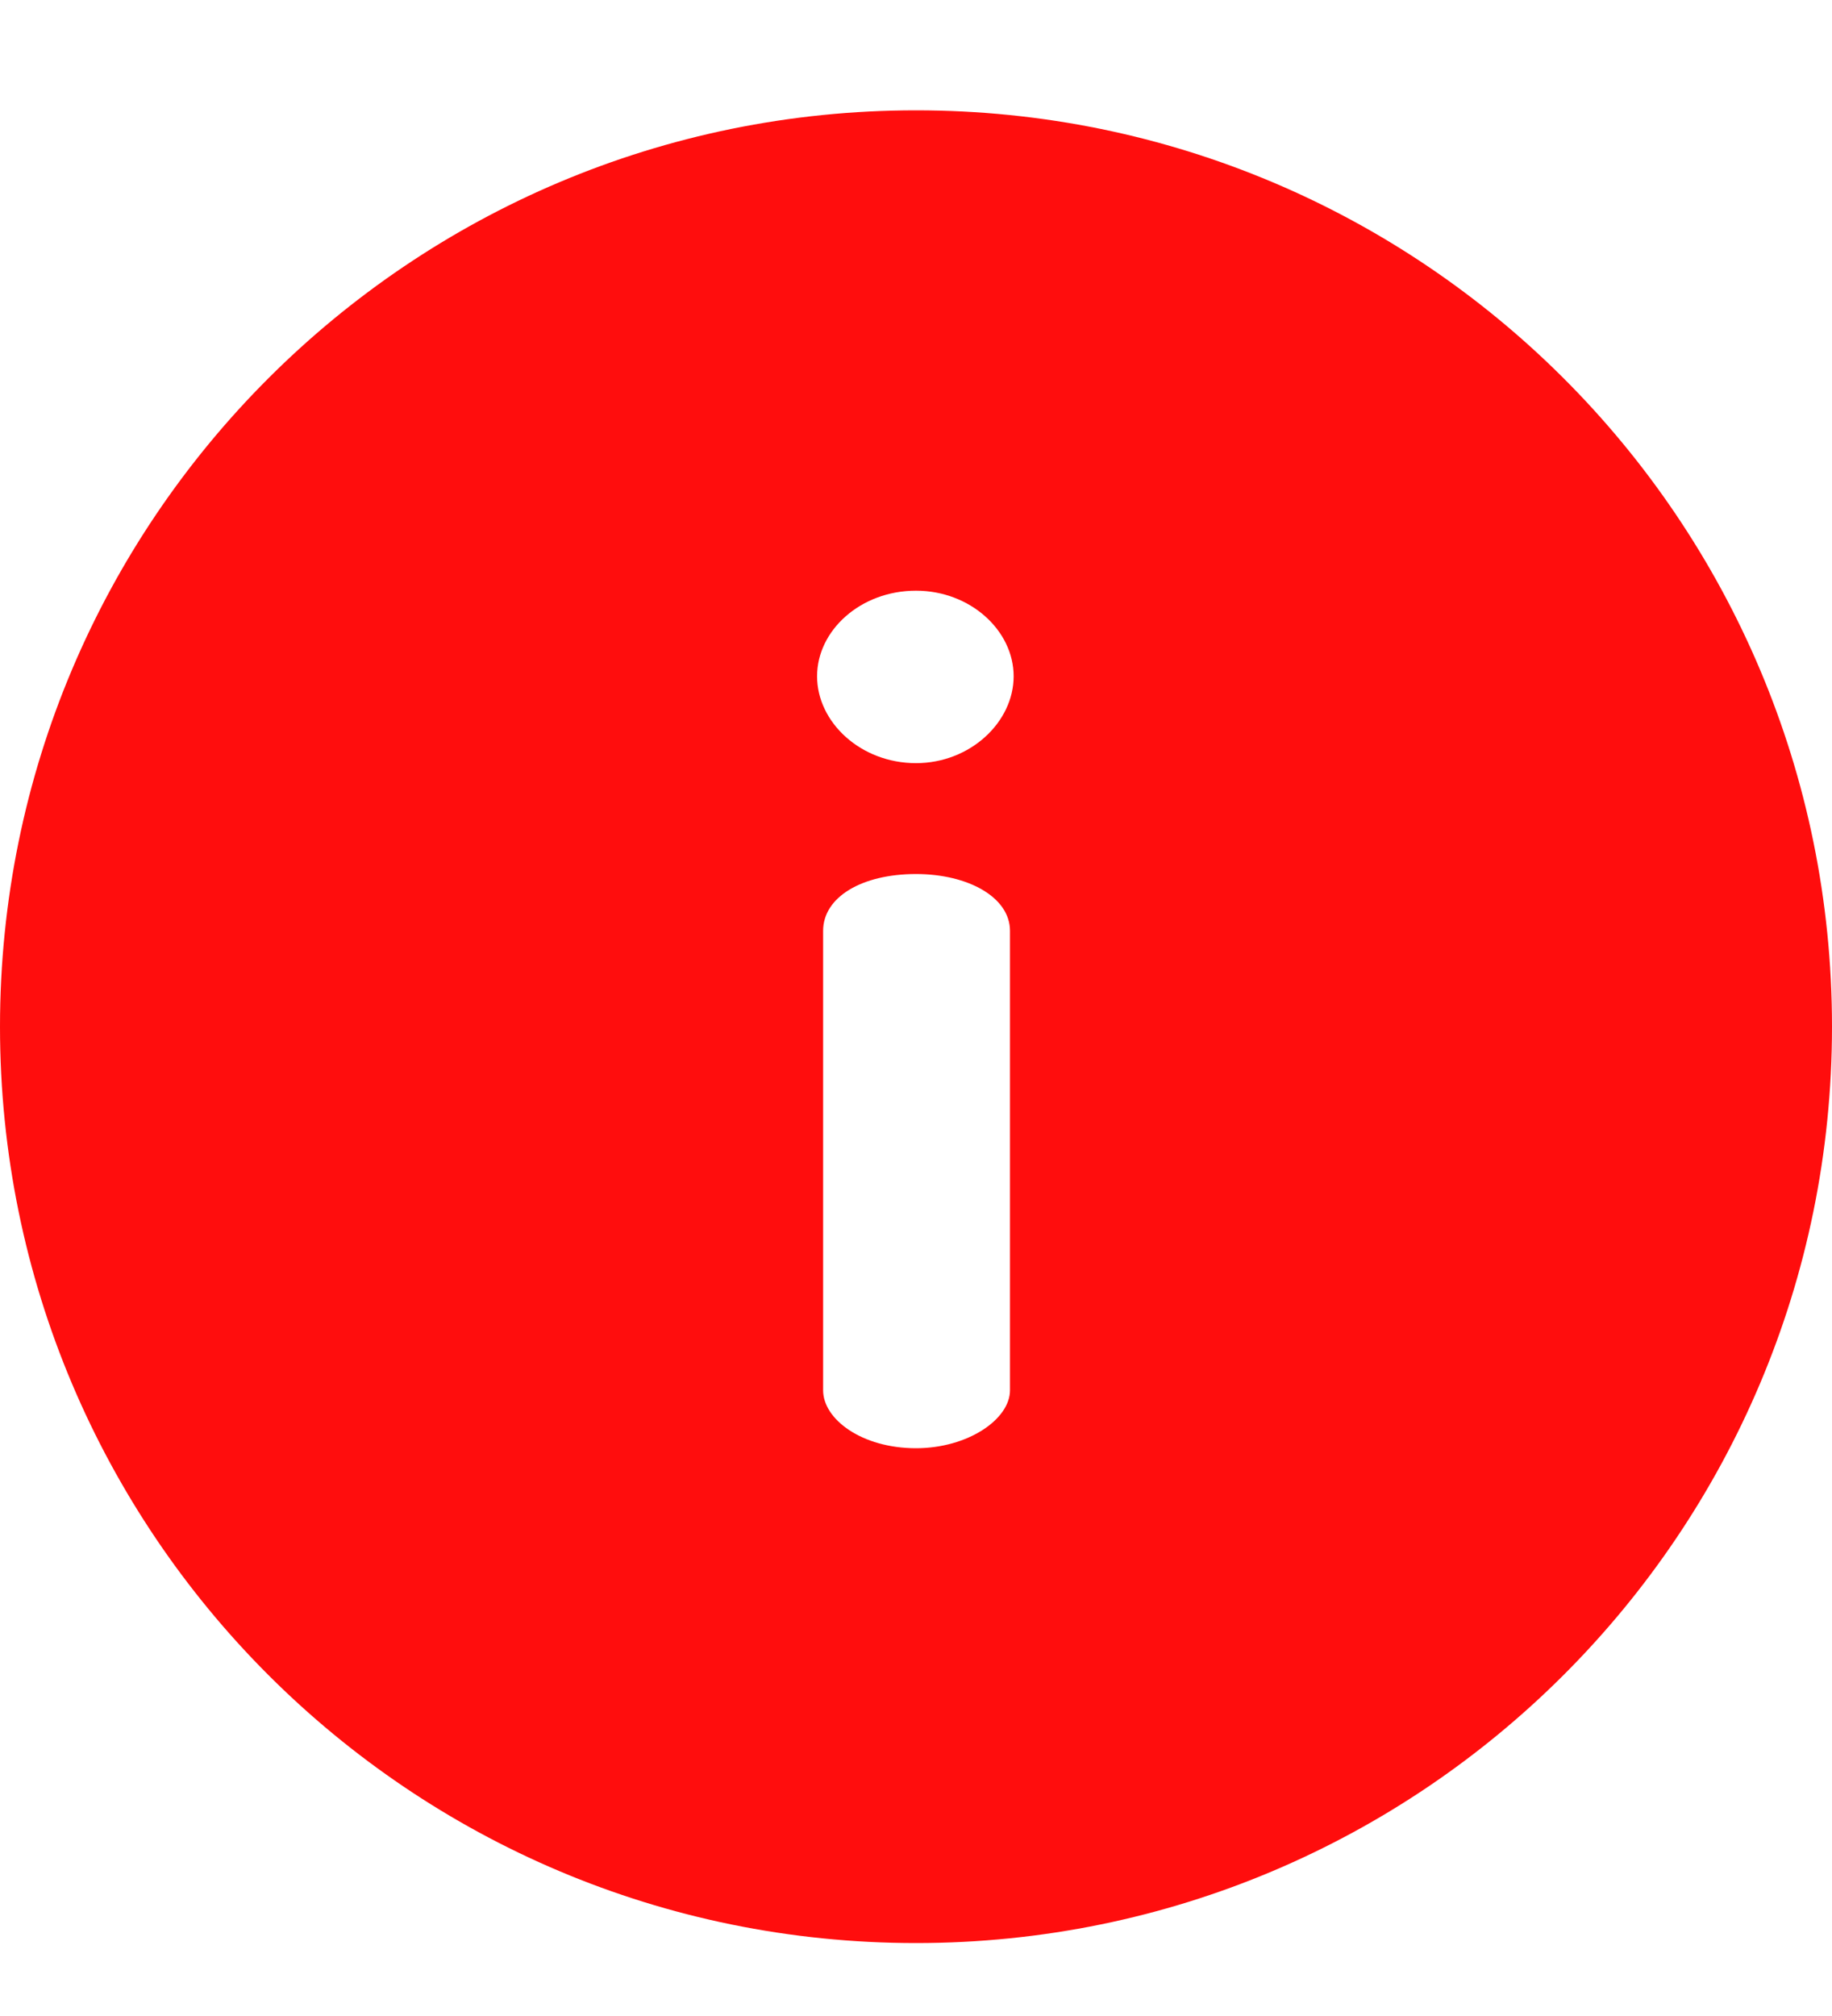 <svg width="10" height="11" viewBox="0 0 10 11" fill="none" xmlns="http://www.w3.org/2000/svg">
<path d="M5 0.602C2.236 0.602 0 2.838 0 5.602C0 8.365 2.236 10.602 5 10.602C7.763 10.602 10 8.365 10 5.602C10 2.838 7.764 0.602 5 0.602ZM5.513 7.586C5.513 7.744 5.283 7.902 5 7.902C4.704 7.902 4.493 7.744 4.493 7.586V5.079C4.493 4.895 4.704 4.769 5 4.769C5.283 4.769 5.513 4.895 5.513 5.079V7.586ZM5 4.164C4.697 4.164 4.46 3.94 4.46 3.69C4.46 3.44 4.697 3.223 5 3.223C5.296 3.223 5.533 3.44 5.533 3.69C5.533 3.94 5.296 4.164 5 4.164Z" fill="#FF0D0D"/>
</svg>

